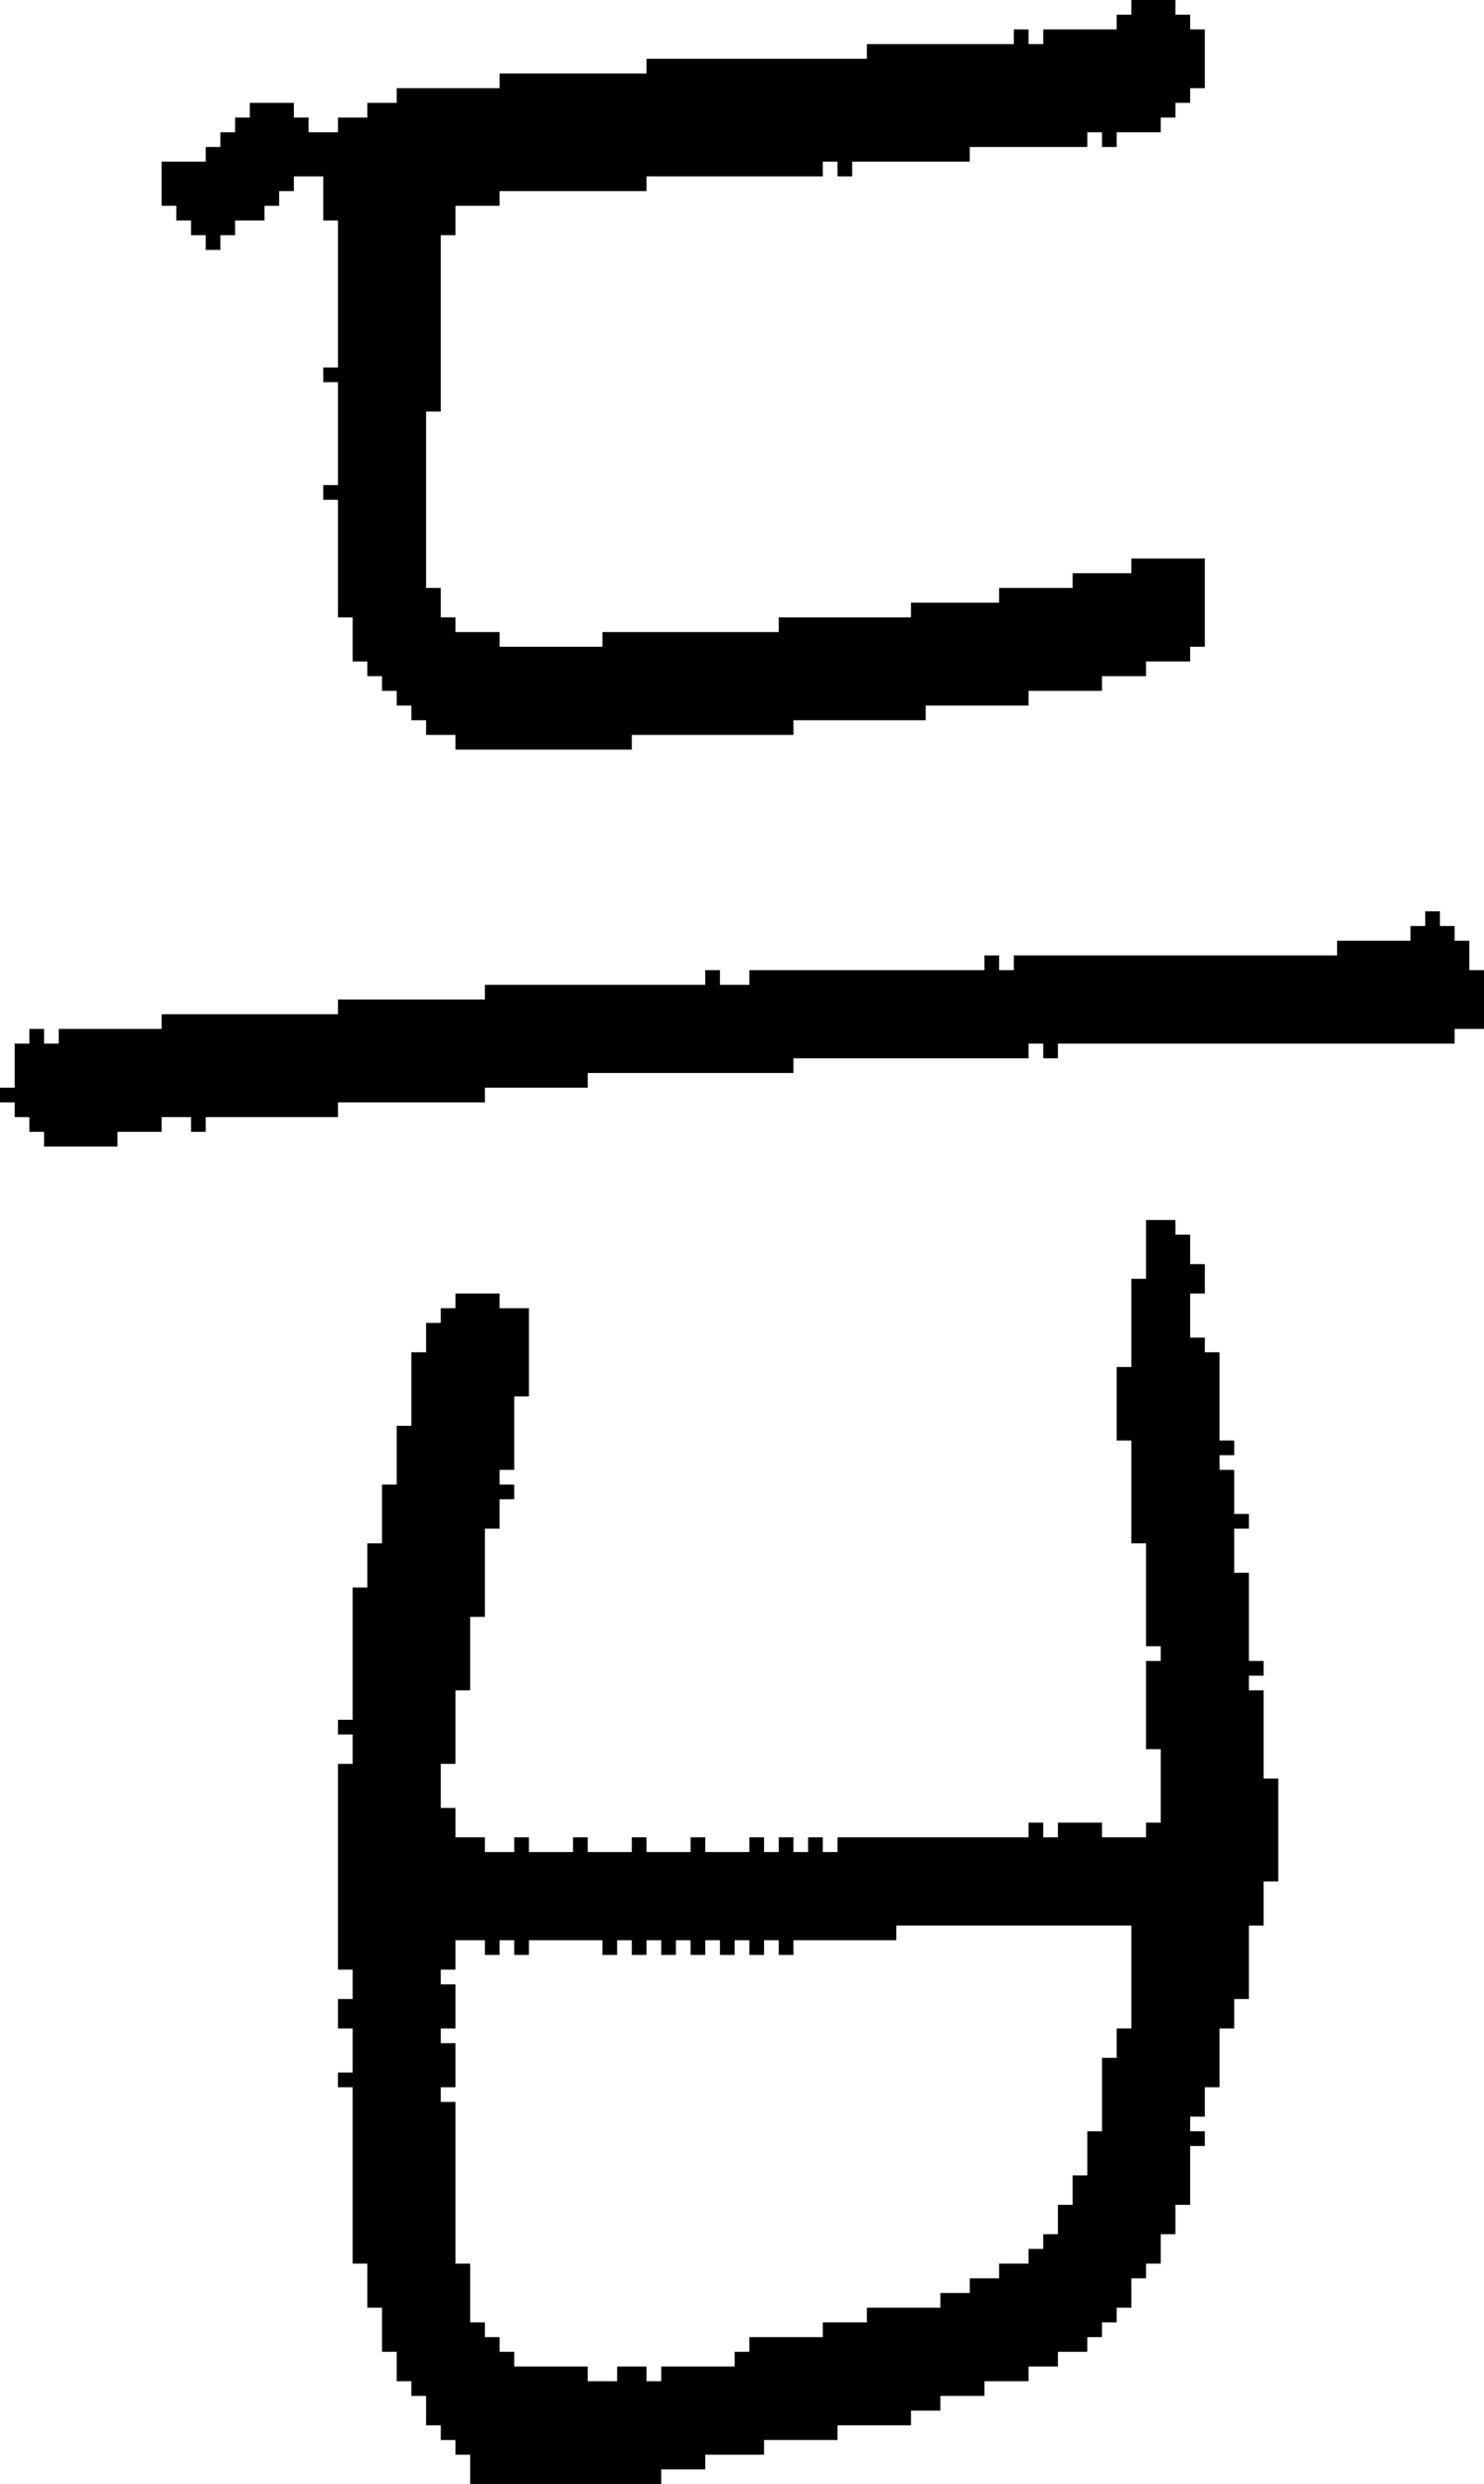<?xml version="1.0" encoding="UTF-8" standalone="no"?>
<!DOCTYPE svg PUBLIC "-//W3C//DTD SVG 1.1//EN" 
  "http://www.w3.org/Graphics/SVG/1.1/DTD/svg11.dtd">
<svg width="101" height="169"
     xmlns="http://www.w3.org/2000/svg" version="1.1">
 <path d="  M 99,71  L 99,70  L 101,70  L 101,66  L 100,66  L 100,64  L 99,64  L 99,63  L 98,63  L 98,62  L 97,62  L 97,63  L 96,63  L 96,64  L 91,64  L 91,65  L 69,65  L 69,66  L 68,66  L 68,65  L 67,65  L 67,66  L 51,66  L 51,67  L 49,67  L 49,66  L 48,66  L 48,67  L 33,67  L 33,68  L 23,68  L 23,69  L 11,69  L 11,70  L 4,70  L 4,71  L 3,71  L 3,70  L 2,70  L 2,71  L 1,71  L 1,74  L 0,74  L 0,75  L 1,75  L 1,76  L 2,76  L 2,77  L 3,77  L 3,78  L 8,78  L 8,77  L 11,77  L 11,76  L 13,76  L 13,77  L 14,77  L 14,76  L 23,76  L 23,75  L 33,75  L 33,74  L 40,74  L 40,73  L 54,73  L 54,72  L 70,72  L 70,71  L 71,71  L 71,72  L 72,72  L 72,71  Z  " style="fill:rgb(0, 0, 0); fill-opacity:1.000; stroke:none;" />
 <path d="  M 53,42  L 53,43  L 41,43  L 41,44  L 34,44  L 34,43  L 31,43  L 31,42  L 30,42  L 30,40  L 29,40  L 29,28  L 30,28  L 30,16  L 31,16  L 31,14  L 34,14  L 34,13  L 44,13  L 44,12  L 56,12  L 56,11  L 57,11  L 57,12  L 58,12  L 58,11  L 66,11  L 66,10  L 74,10  L 74,9  L 75,9  L 75,10  L 76,10  L 76,9  L 79,9  L 79,8  L 80,8  L 80,7  L 81,7  L 81,6  L 82,6  L 82,2  L 81,2  L 81,1  L 80,1  L 80,0  L 77,0  L 77,1  L 76,1  L 76,2  L 71,2  L 71,3  L 70,3  L 70,2  L 69,2  L 69,3  L 59,3  L 59,4  L 44,4  L 44,5  L 34,5  L 34,6  L 27,6  L 27,7  L 25,7  L 25,8  L 23,8  L 23,9  L 21,9  L 21,8  L 20,8  L 20,7  L 17,7  L 17,8  L 16,8  L 16,9  L 15,9  L 15,10  L 14,10  L 14,11  L 11,11  L 11,14  L 12,14  L 12,15  L 13,15  L 13,16  L 14,16  L 14,17  L 15,17  L 15,16  L 16,16  L 16,15  L 18,15  L 18,14  L 19,14  L 19,13  L 20,13  L 20,12  L 22,12  L 22,15  L 23,15  L 23,25  L 22,25  L 22,26  L 23,26  L 23,33  L 22,33  L 22,34  L 23,34  L 23,42  L 24,42  L 24,45  L 25,45  L 25,46  L 26,46  L 26,47  L 27,47  L 27,48  L 28,48  L 28,49  L 29,49  L 29,50  L 31,50  L 31,51  L 43,51  L 43,50  L 54,50  L 54,49  L 63,49  L 63,48  L 70,48  L 70,47  L 75,47  L 75,46  L 78,46  L 78,45  L 81,45  L 81,44  L 82,44  L 82,38  L 77,38  L 77,39  L 73,39  L 73,40  L 68,40  L 68,41  L 62,41  L 62,42  Z  " style="fill:rgb(0, 0, 0); fill-opacity:1.000; stroke:none;" />
 <path d="  M 34,89  L 34,88  L 31,88  L 31,89  L 30,89  L 30,90  L 29,90  L 29,92  L 28,92  L 28,97  L 27,97  L 27,101  L 26,101  L 26,105  L 25,105  L 25,108  L 24,108  L 24,117  L 23,117  L 23,118  L 24,118  L 24,120  L 23,120  L 23,134  L 24,134  L 24,136  L 23,136  L 23,138  L 24,138  L 24,141  L 23,141  L 23,142  L 24,142  L 24,154  L 25,154  L 25,157  L 26,157  L 26,160  L 27,160  L 27,162  L 28,162  L 28,163  L 29,163  L 29,165  L 30,165  L 30,166  L 31,166  L 31,167  L 32,167  L 32,169  L 45,169  L 45,168  L 48,168  L 48,167  L 52,167  L 52,166  L 57,166  L 57,165  L 62,165  L 62,164  L 64,164  L 64,163  L 67,163  L 67,162  L 70,162  L 70,161  L 72,161  L 72,160  L 74,160  L 74,159  L 75,159  L 75,158  L 76,158  L 76,157  L 77,157  L 77,155  L 78,155  L 78,154  L 79,154  L 79,152  L 80,152  L 80,150  L 81,150  L 81,146  L 82,146  L 82,145  L 81,145  L 81,144  L 82,144  L 82,142  L 83,142  L 83,138  L 84,138  L 84,136  L 85,136  L 85,131  L 86,131  L 86,128  L 87,128  L 87,121  L 86,121  L 86,115  L 85,115  L 85,114  L 86,114  L 86,113  L 85,113  L 85,107  L 84,107  L 84,104  L 85,104  L 85,103  L 84,103  L 84,100  L 83,100  L 83,99  L 84,99  L 84,98  L 83,98  L 83,92  L 82,92  L 82,91  L 81,91  L 81,88  L 82,88  L 82,86  L 81,86  L 81,84  L 80,84  L 80,83  L 78,83  L 78,87  L 77,87  L 77,93  L 76,93  L 76,98  L 77,98  L 77,105  L 78,105  L 78,112  L 79,112  L 79,113  L 78,113  L 78,119  L 79,119  L 79,124  L 78,124  L 78,125  L 75,125  L 75,124  L 72,124  L 72,125  L 71,125  L 71,124  L 70,124  L 70,125  L 57,125  L 57,126  L 56,126  L 56,125  L 55,125  L 55,126  L 54,126  L 54,125  L 53,125  L 53,126  L 52,126  L 52,125  L 51,125  L 51,126  L 48,126  L 48,125  L 47,125  L 47,126  L 44,126  L 44,125  L 43,125  L 43,126  L 40,126  L 40,125  L 39,125  L 39,126  L 36,126  L 36,125  L 35,125  L 35,126  L 33,126  L 33,125  L 31,125  L 31,123  L 30,123  L 30,120  L 31,120  L 31,115  L 32,115  L 32,110  L 33,110  L 33,104  L 34,104  L 34,102  L 35,102  L 35,101  L 34,101  L 34,100  L 35,100  L 35,95  L 36,95  L 36,89  Z  M 71,153  L 70,153  L 70,154  L 68,154  L 68,155  L 66,155  L 66,156  L 64,156  L 64,157  L 59,157  L 59,158  L 56,158  L 56,159  L 51,159  L 51,160  L 50,160  L 50,161  L 45,161  L 45,162  L 44,162  L 44,161  L 42,161  L 42,162  L 40,162  L 40,161  L 35,161  L 35,160  L 34,160  L 34,159  L 33,159  L 33,158  L 32,158  L 32,154  L 31,154  L 31,143  L 30,143  L 30,142  L 31,142  L 31,139  L 30,139  L 30,138  L 31,138  L 31,135  L 30,135  L 30,134  L 31,134  L 31,132  L 33,132  L 33,133  L 34,133  L 34,132  L 35,132  L 35,133  L 36,133  L 36,132  L 41,132  L 41,133  L 42,133  L 42,132  L 43,132  L 43,133  L 44,133  L 44,132  L 45,132  L 45,133  L 46,133  L 46,132  L 47,132  L 47,133  L 48,133  L 48,132  L 49,132  L 49,133  L 50,133  L 50,132  L 51,132  L 51,133  L 52,133  L 52,132  L 53,132  L 53,133  L 54,133  L 54,132  L 61,132  L 61,131  L 77,131  L 77,138  L 76,138  L 76,140  L 75,140  L 75,145  L 74,145  L 74,148  L 73,148  L 73,150  L 72,150  L 72,152  L 71,152  Z  " style="fill:rgb(0, 0, 0); fill-opacity:1.000; stroke:none;" />
</svg>
